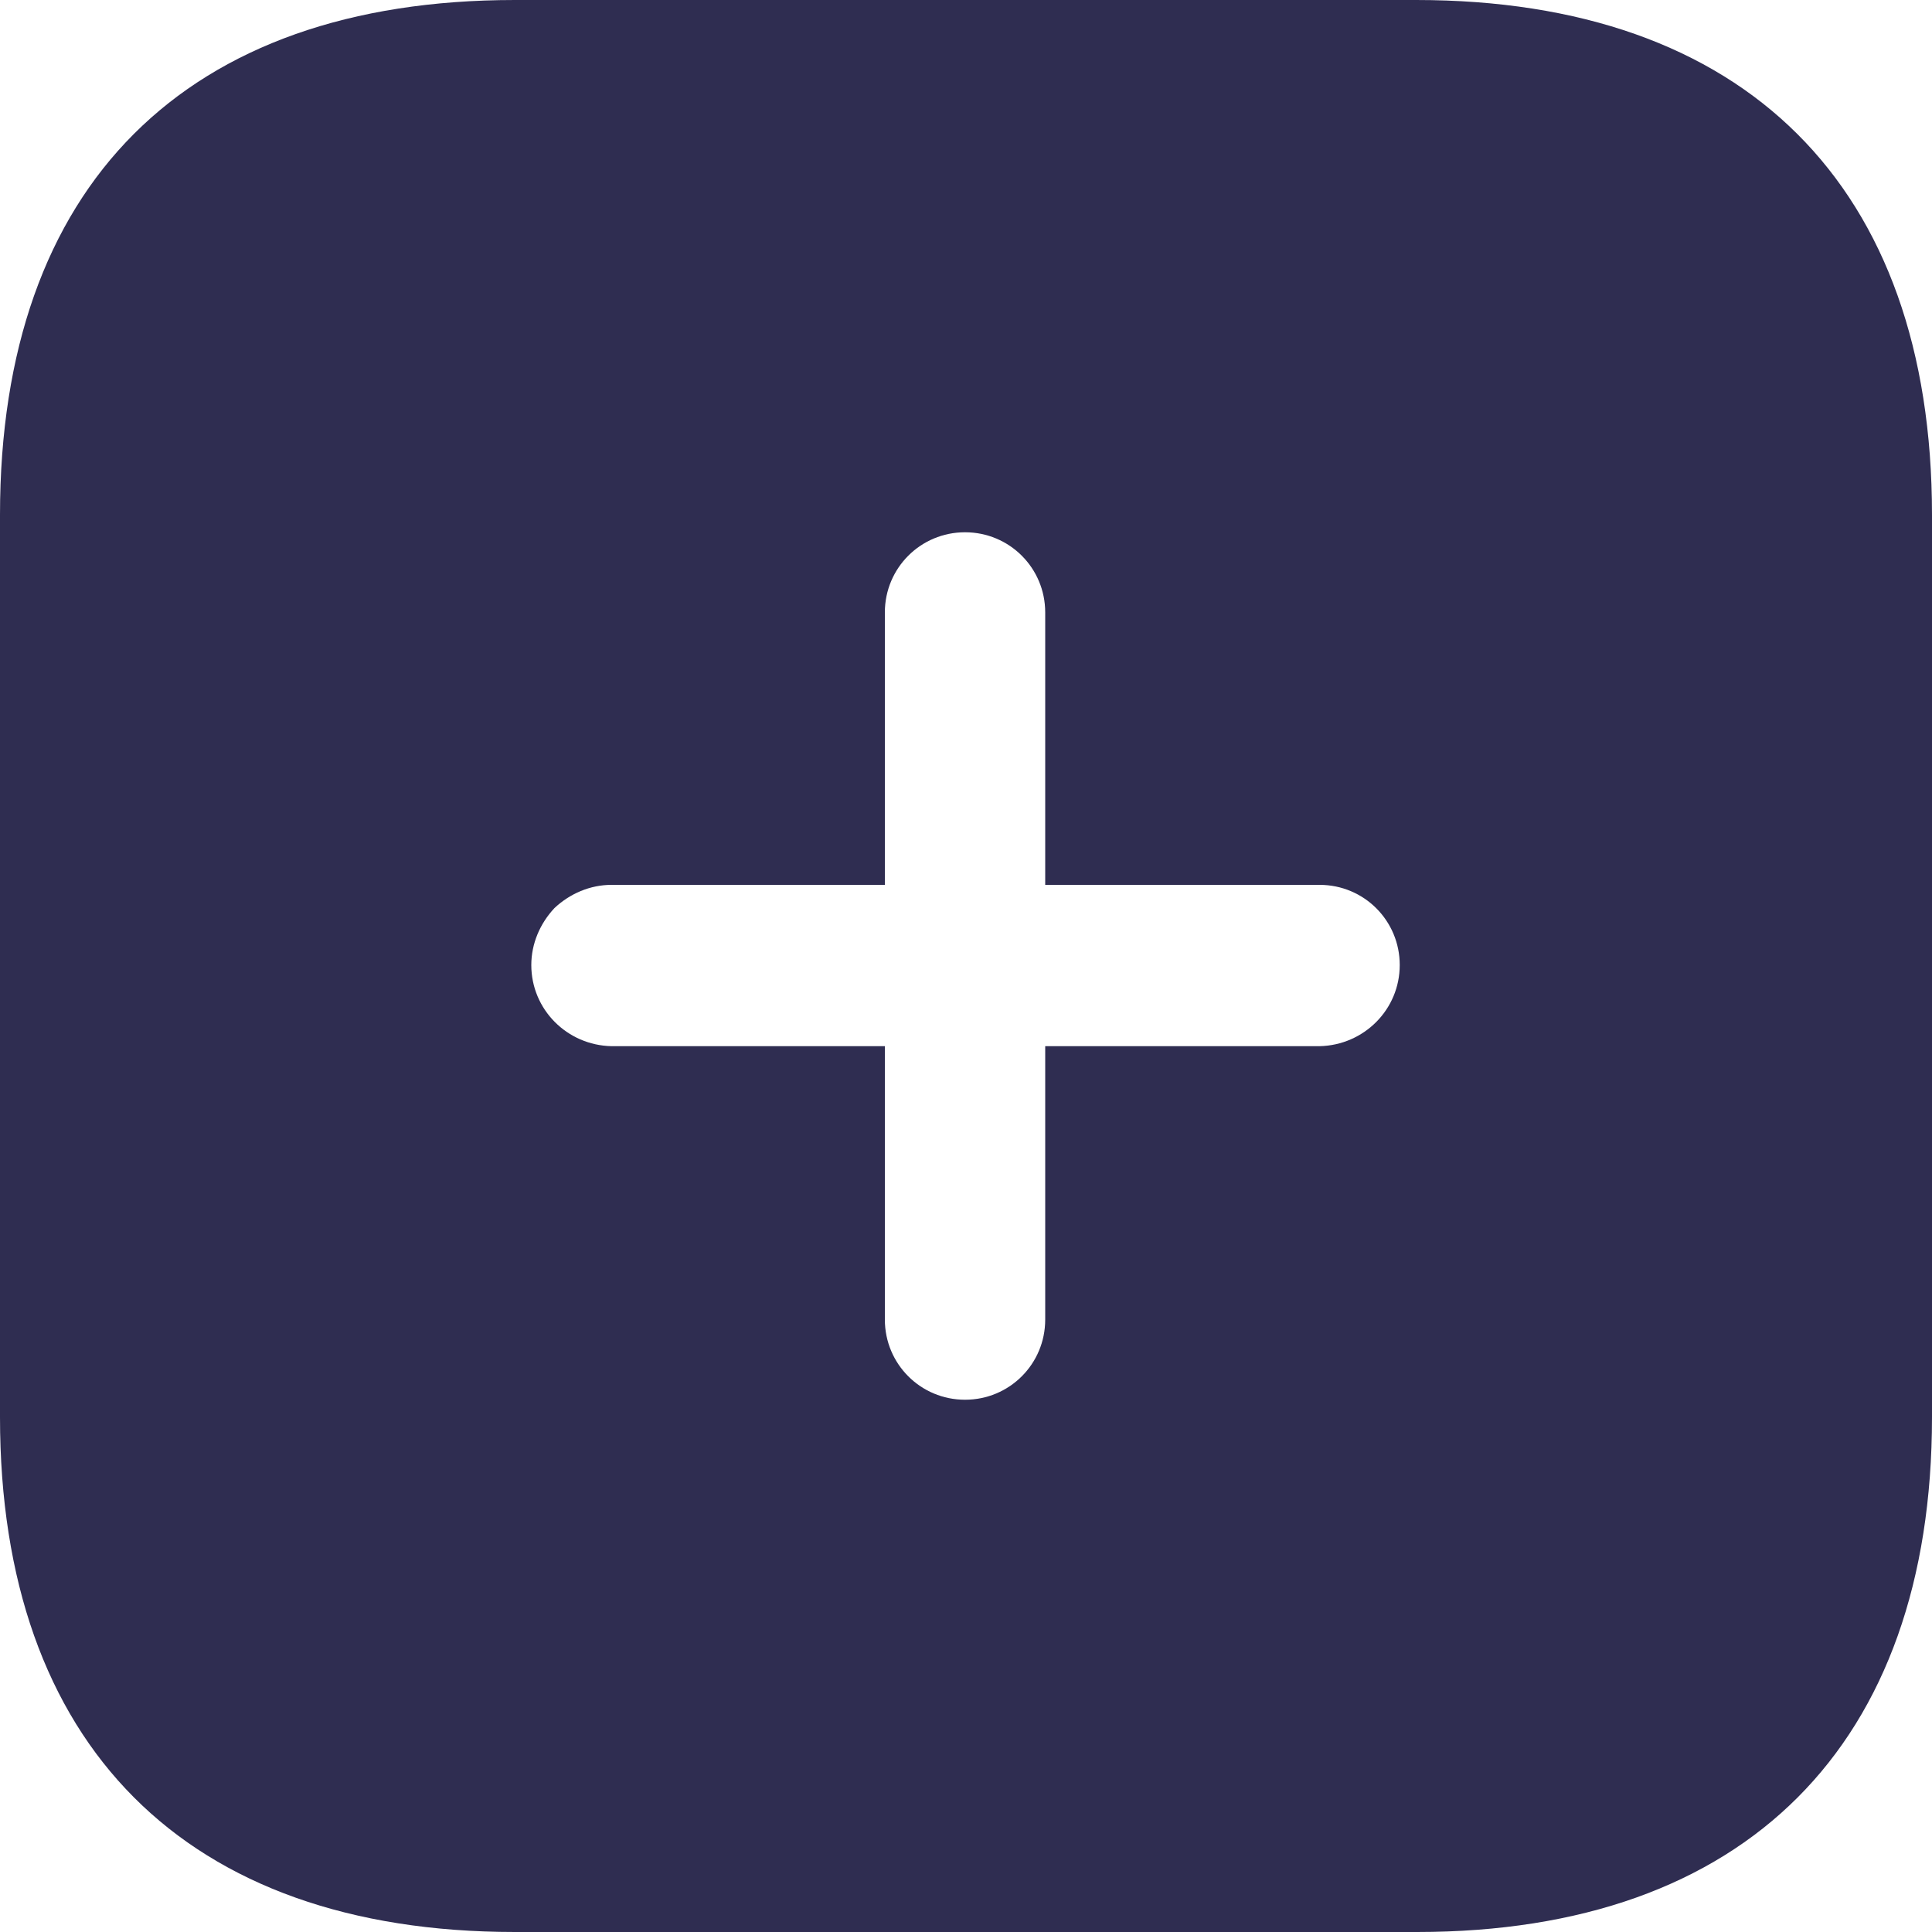 <svg width="64" height="64" viewBox="0 0 64 64" fill="none" xmlns="http://www.w3.org/2000/svg">
<path d="M46.912 0C57.792 0 64 6.144 64 17.056V46.944C64 57.792 57.824 64 46.944 64H17.056C6.144 64 0 57.792 0 46.944V17.056C0 6.144 6.144 0 17.056 0H46.912ZM31.968 17.632C30.496 17.632 29.312 18.816 29.312 20.288V29.312H20.256C19.552 29.312 18.88 29.6 18.368 30.08C17.888 30.592 17.6 31.261 17.6 31.968C17.6 33.44 18.784 34.624 20.256 34.656H29.312V43.712C29.312 45.184 30.496 46.368 31.968 46.368C33.44 46.368 34.624 45.184 34.624 43.712V34.656H43.712C45.184 34.624 46.368 33.44 46.368 31.968C46.368 30.496 45.184 29.312 43.712 29.312H34.624V20.288C34.624 18.816 33.44 17.632 31.968 17.632Z" fill="#2F2D51"/>
</svg>
